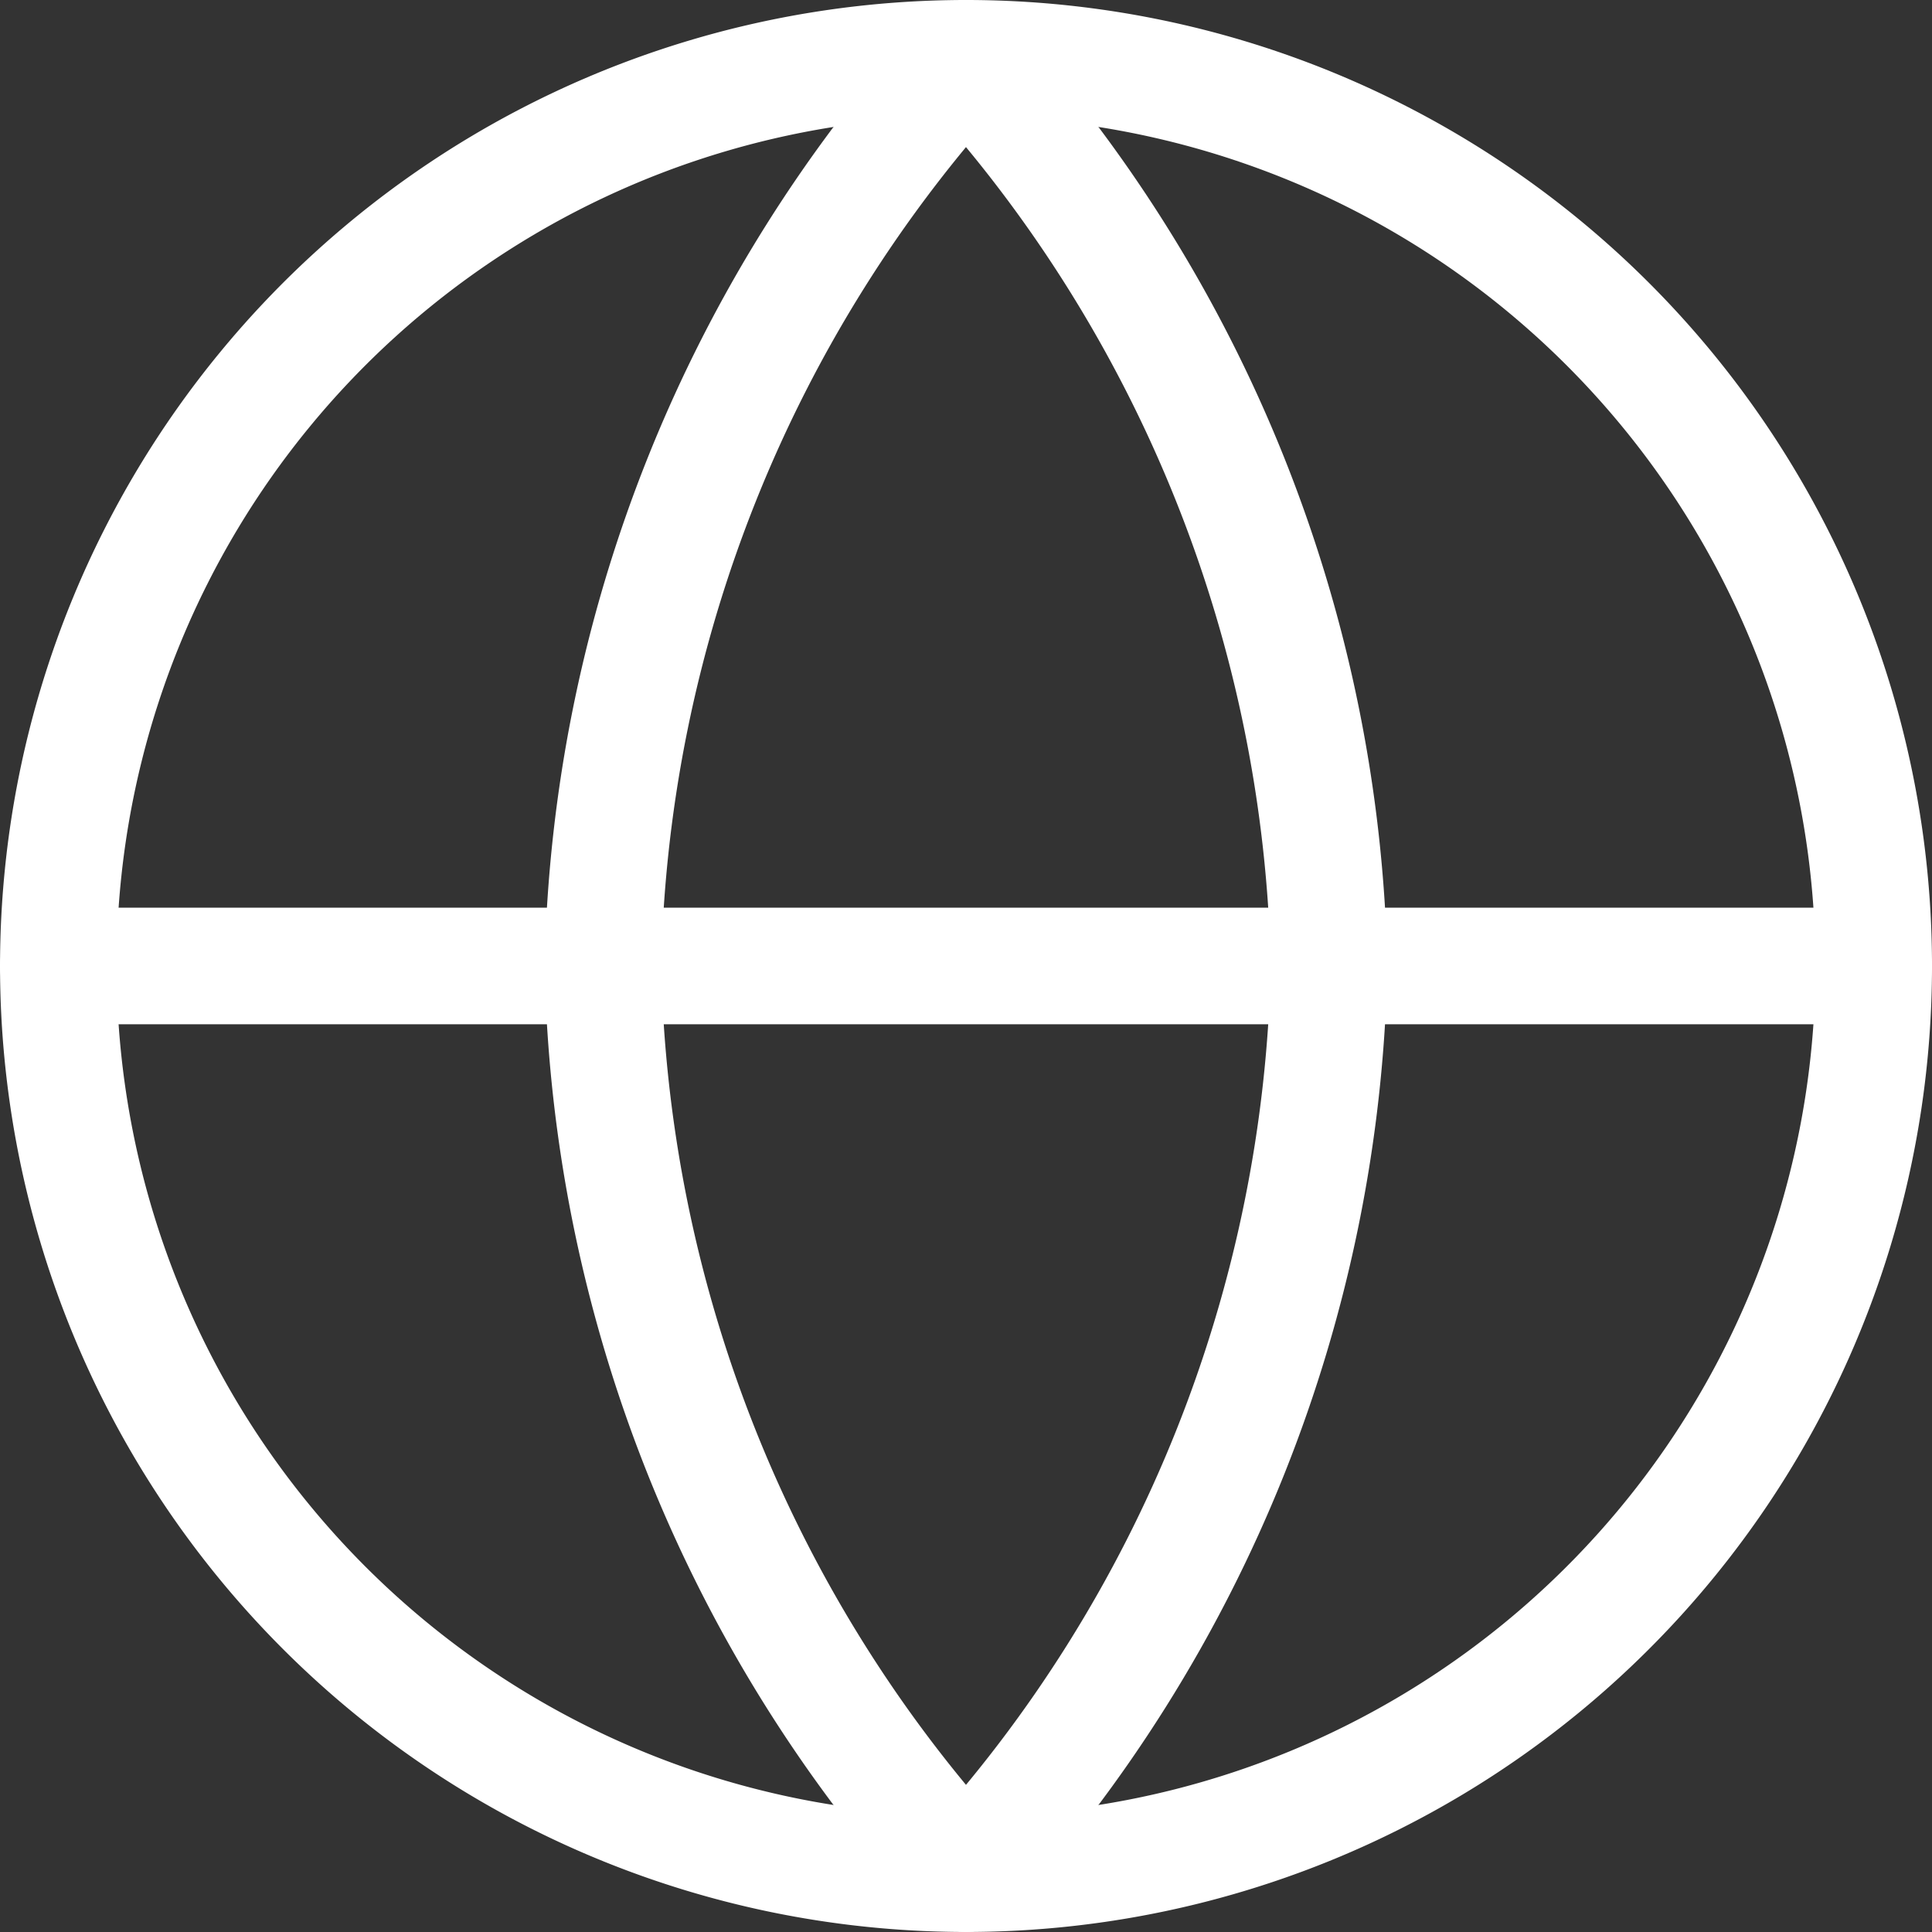 <svg xmlns="http://www.w3.org/2000/svg" width="49.721" height="49.721" viewBox="0 0 49.721 49.721">
  <rect x="0" y="0" width="49.721" height="49.721" fill="#333333" stroke="none"/>
  <g id="icon_website_pe" transform="translate(-1.5 -1.5)">
    <path id="Path_388" data-name="Path 388" d="M49.721,26.36A23.36,23.36,0,1,1,26.36,3,23.36,23.36,0,0,1,49.721,26.36Z" fill="none" stroke="#fff" stroke-linecap="round" stroke-linejoin="round" stroke-width="3"/>
    <path id="Path_389" data-name="Path 389" d="M3,18H49.721" transform="translate(0 8.36)" fill="none" stroke="#fff" stroke-linecap="round" stroke-linejoin="round" stroke-width="3"/>
    <path id="Path_390" data-name="Path 390" d="M21.344,3a35.741,35.741,0,0,1,9.344,23.36,35.741,35.741,0,0,1-9.344,23.36A35.741,35.741,0,0,1,12,26.36,35.741,35.741,0,0,1,21.344,3Z" transform="translate(5.016)" fill="none" stroke="#fff" stroke-linecap="round" stroke-linejoin="round" stroke-width="3"/>
  </g>
</svg>
